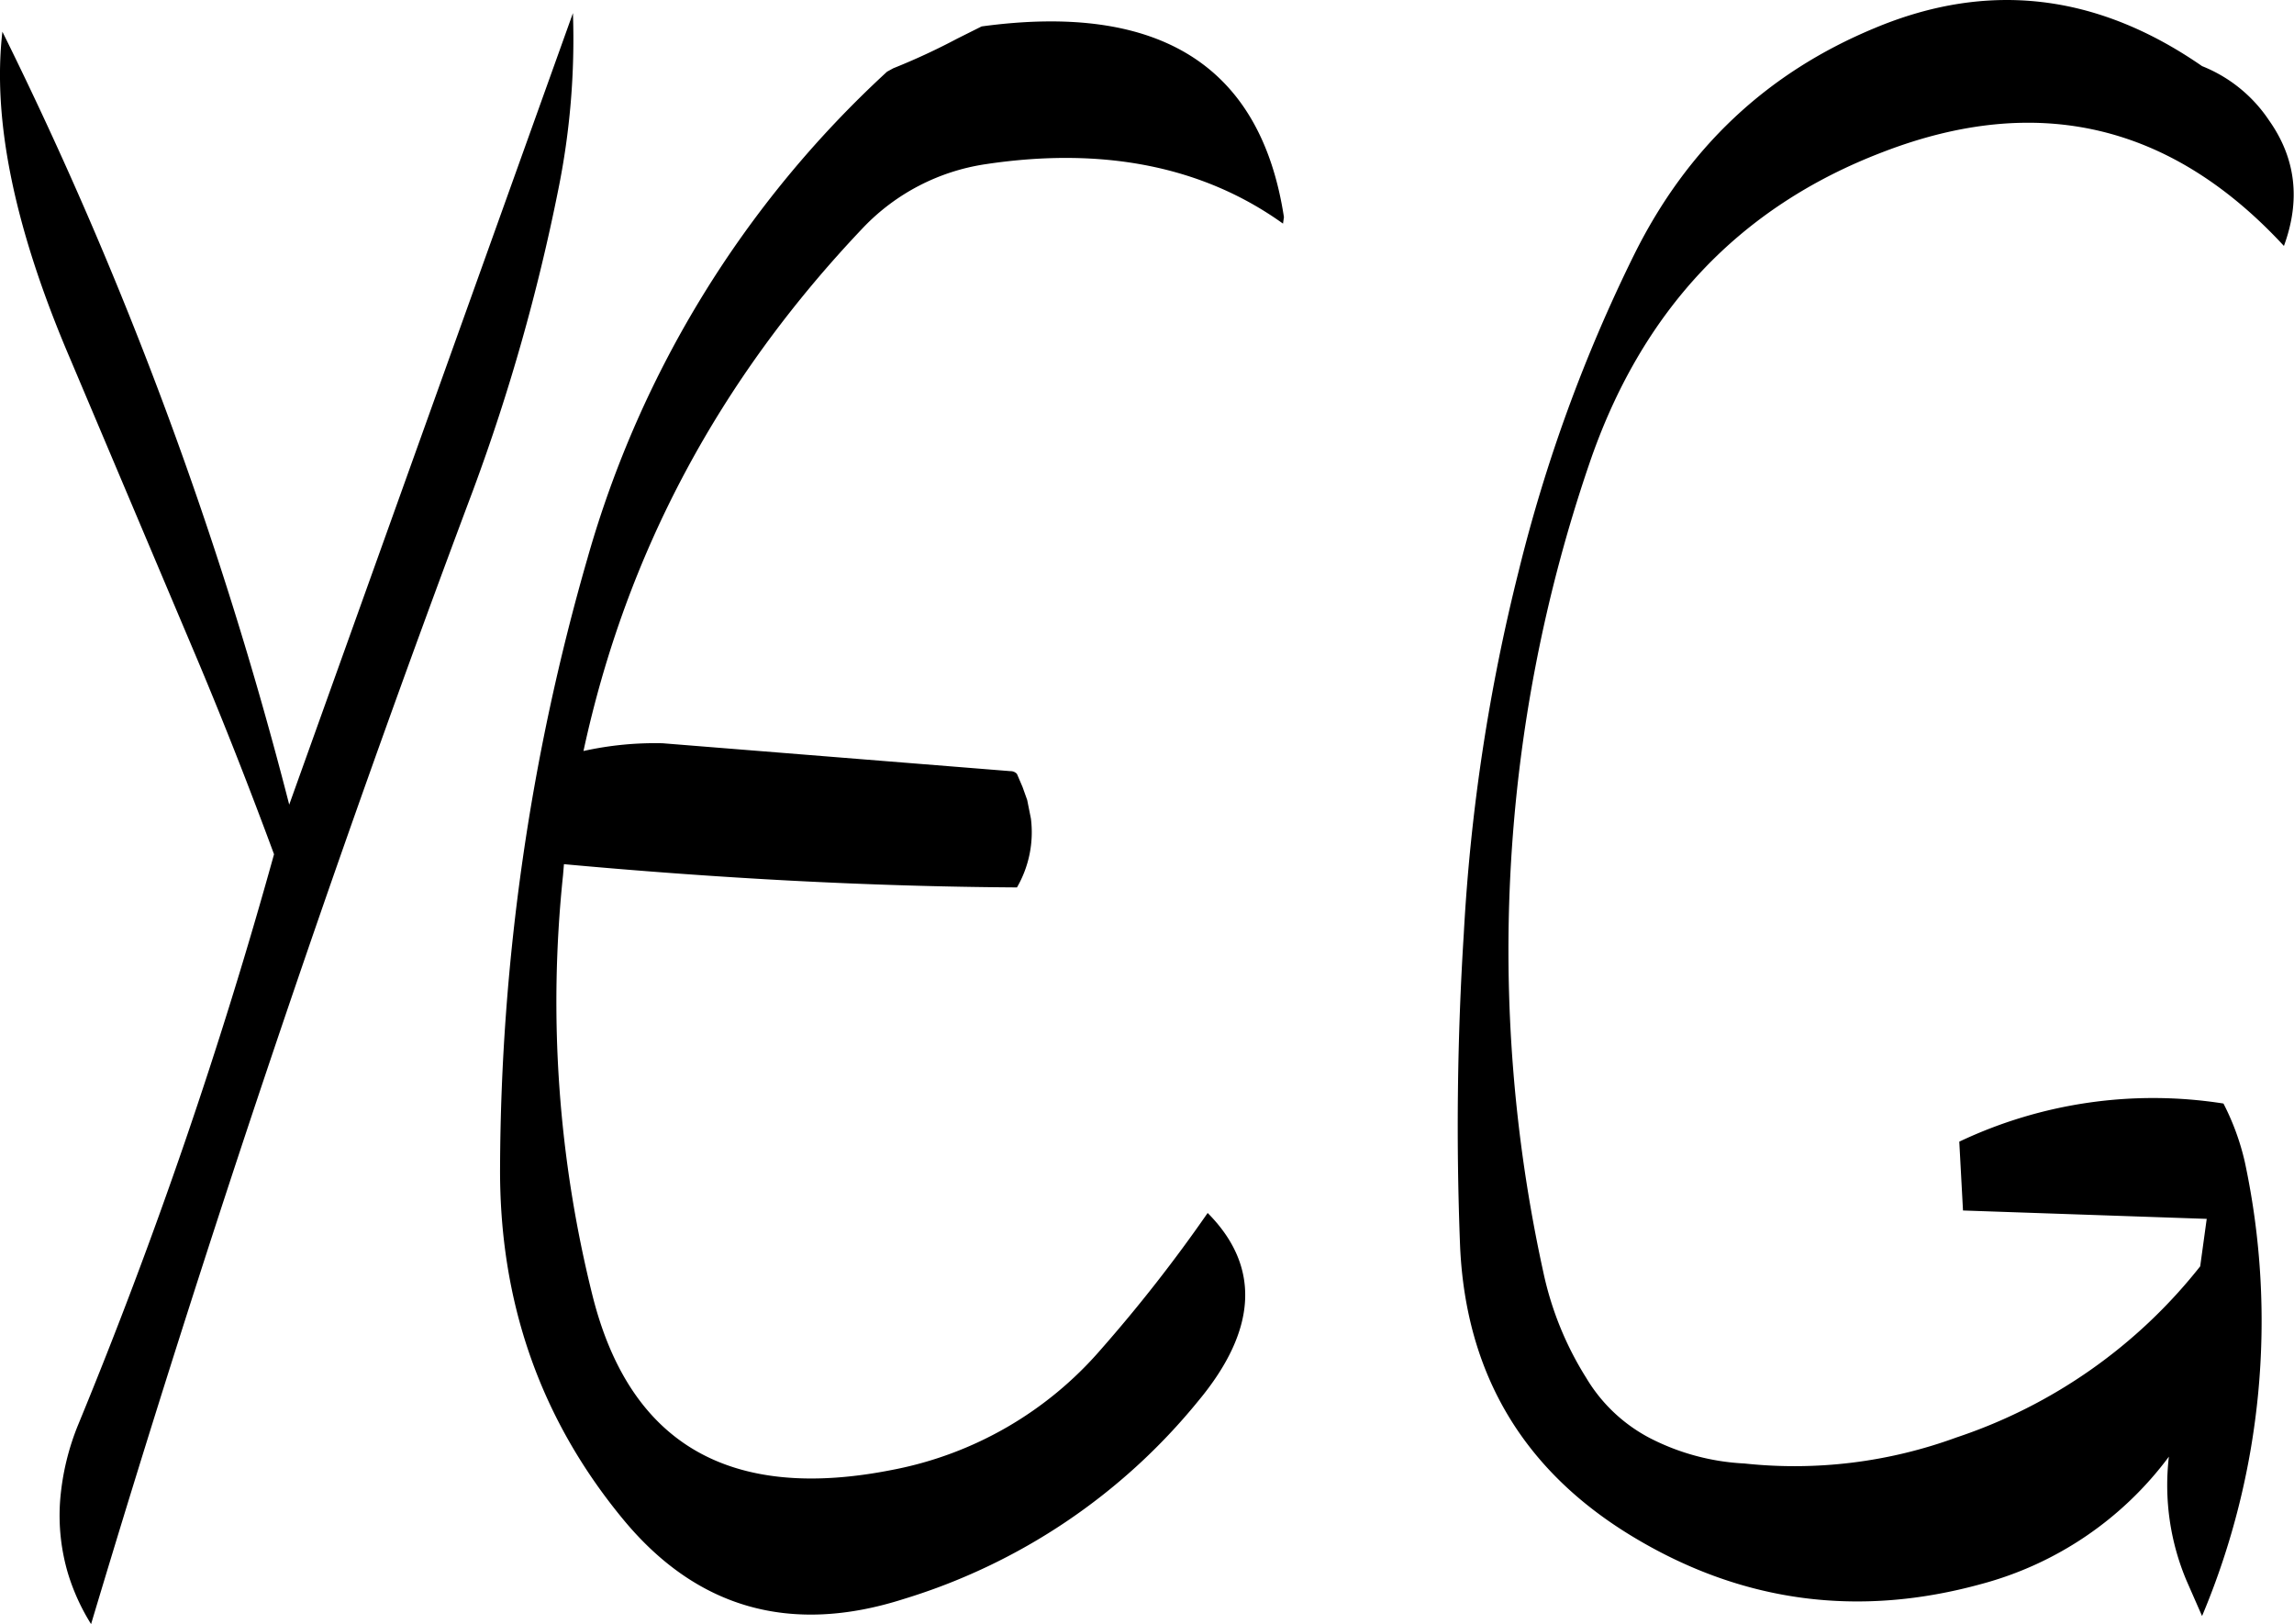 <svg id="Layer_1" data-name="Layer 1" xmlns="http://www.w3.org/2000/svg" viewBox="0 0 295.93 209.53"><defs><style>.cls-1{fill-rule:evenodd;}</style></defs><path class="cls-1" d="M161.4,387.36a26.38,26.38,0,0,0,1,9.24,27.26,27.26,0,0,0,3,6.6q22.14-74,49.32-146.4a255.62,255.62,0,0,0,10.92-38.52,97.56,97.56,0,0,0,1.92-22.92l-36.6,102.12a509.85,509.85,0,0,0-37-99.72c-1.32,11.4,1.56,25.44,8.76,42.24l16.44,38.88c3.48,8.28,6.72,16.56,9.84,25a646,646,0,0,1-25.2,73.44A32.56,32.56,0,0,0,161.4,387.36ZM268.08,202.92a135.45,135.45,0,0,0-38.64,62.76,287.18,287.18,0,0,0-11.28,78.48c-.12,17.4,5.16,32.52,15.84,45.48,9.48,11.52,21.6,15,36.24,10.32a78.49,78.49,0,0,0,38-25.56c7.68-9.24,8-17.4,1.2-24.24a193.94,193.94,0,0,1-13.8,17.64,47.23,47.23,0,0,1-26.76,15.48q-31.5,6.3-38.76-22.32a156.4,156.4,0,0,1-3.84-54.36l.12-1.44c19.68,1.8,39.12,2.88,58.44,3a14.21,14.21,0,0,0,1.8-8.88l-.48-2.4-.6-1.68-.72-1.68a1.09,1.09,0,0,0-.84-.36l-44.88-3.6a42.55,42.55,0,0,0-10.2,1c5.52-25.56,17.52-48,36.12-67.56a27.38,27.38,0,0,1,15.84-8.16c15.24-2.28,28.08.36,38.28,7.68l.12-.84c-3-19.56-16.08-27.72-39-24.6l-3.12,1.56a85.07,85.07,0,0,1-8.28,3.84Zm127.44-5.64c-13.92,5.76-24.24,15.48-31.08,29.28a199.67,199.67,0,0,0-14.88,40.8,246.38,246.38,0,0,0-7.08,46.8c-.84,13.32-1,26.76-.48,40.2q1.08,25,22.68,37.8c13.92,8.28,28.8,10.2,44.52,5.88a44.41,44.41,0,0,0,24.24-16.44,31.65,31.65,0,0,0,2.28,16l2,4.56a98.15,98.15,0,0,0,5.52-58.56,32,32,0,0,0-2.76-7.56,58.38,58.38,0,0,0-34.08,4.92l.48,8.88,31.44,1.08-.84,6.12a67,67,0,0,1-31.44,22.08,60.71,60.71,0,0,1-27.36,3.36,29.84,29.84,0,0,1-12.12-3.24,20.72,20.72,0,0,1-8.28-7.8,42,42,0,0,1-5.52-13.56,194,194,0,0,1,5.88-104.28q10.08-29.7,37.92-40.32,29.88-11.52,51.72,12.12c2.16-5.88,1.56-11.28-1.92-16.2a18.67,18.67,0,0,0-8.64-7C424.2,192.84,410.16,191.16,395.52,197.28Z" transform="translate(-153.65 -193.67)"/></svg>